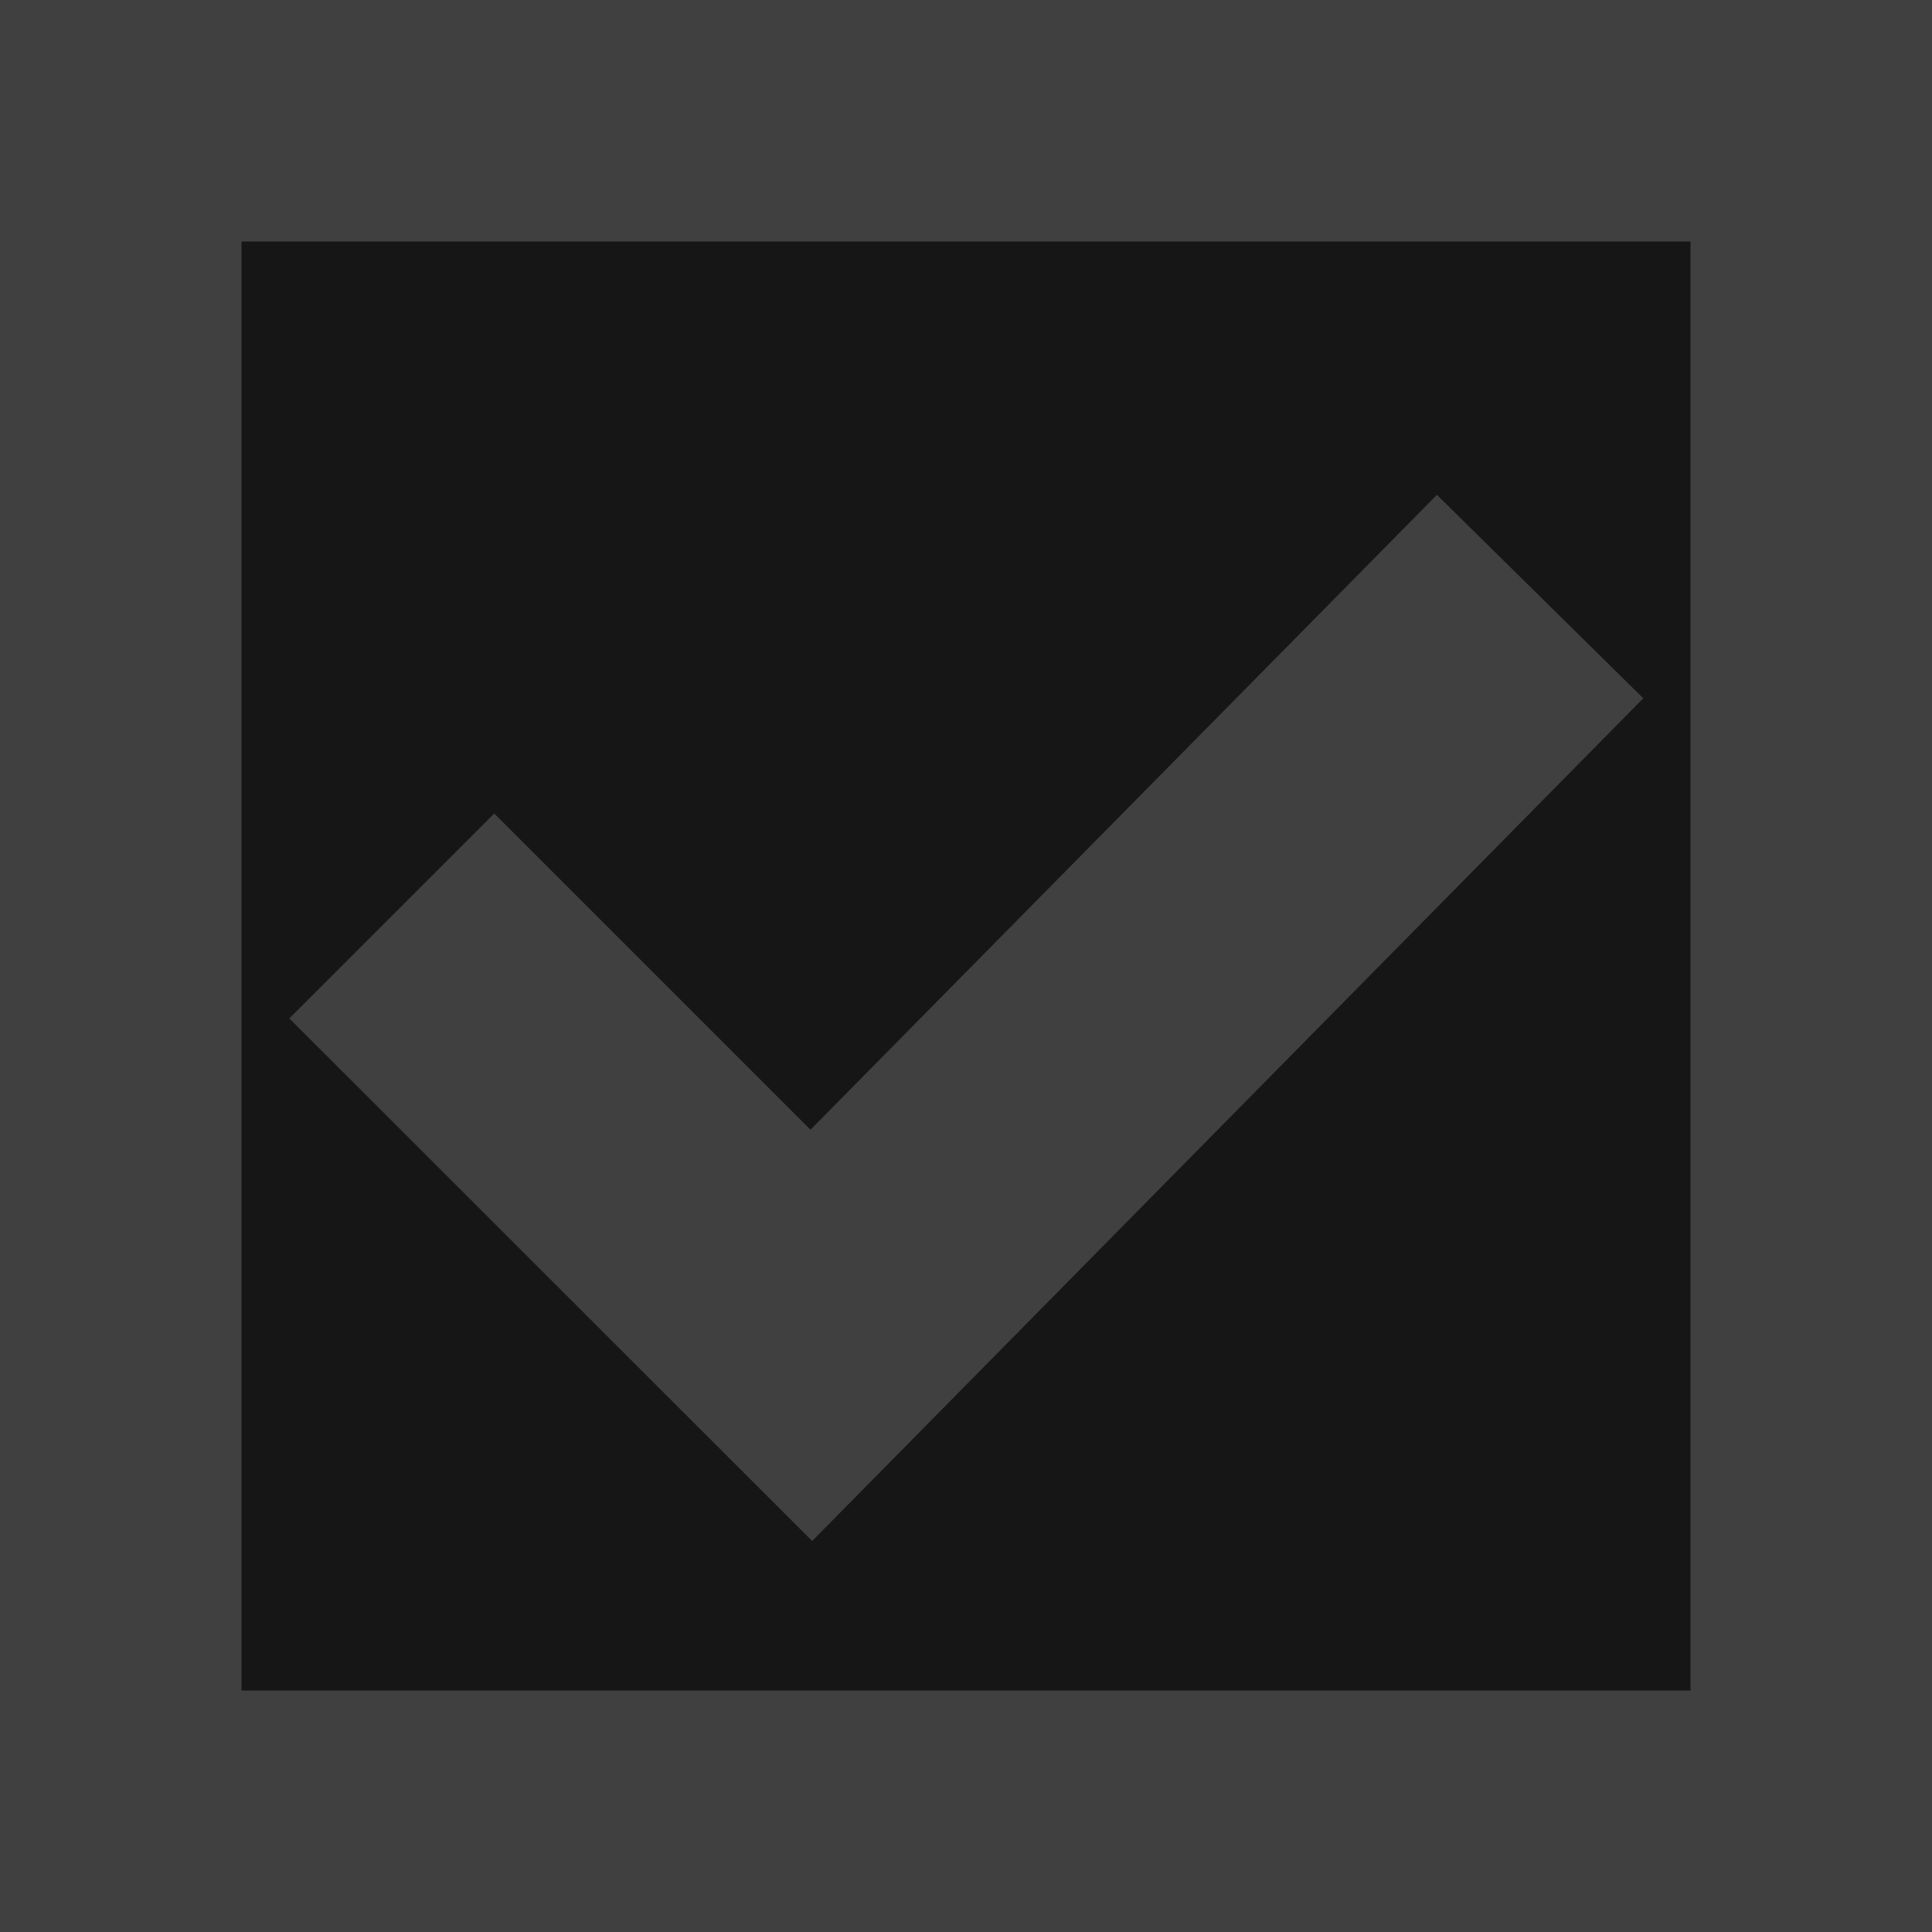 <svg id="svg6" viewBox="0 0 16 16" xmlns="http://www.w3.org/2000/svg">
  <path id="base_color" d="m0 0h16v16h-16z" fill="#161616"/>
  <path id="check_color" d="m0 0v16h16v-16zm2 2h12v12h-12zm9.9 2.098l-5.188 5.258-2.619-2.619-1.697 1.697 4.33 4.328 6.883-6.979z" fill="#404040" overflow="visible"/>
</svg>
